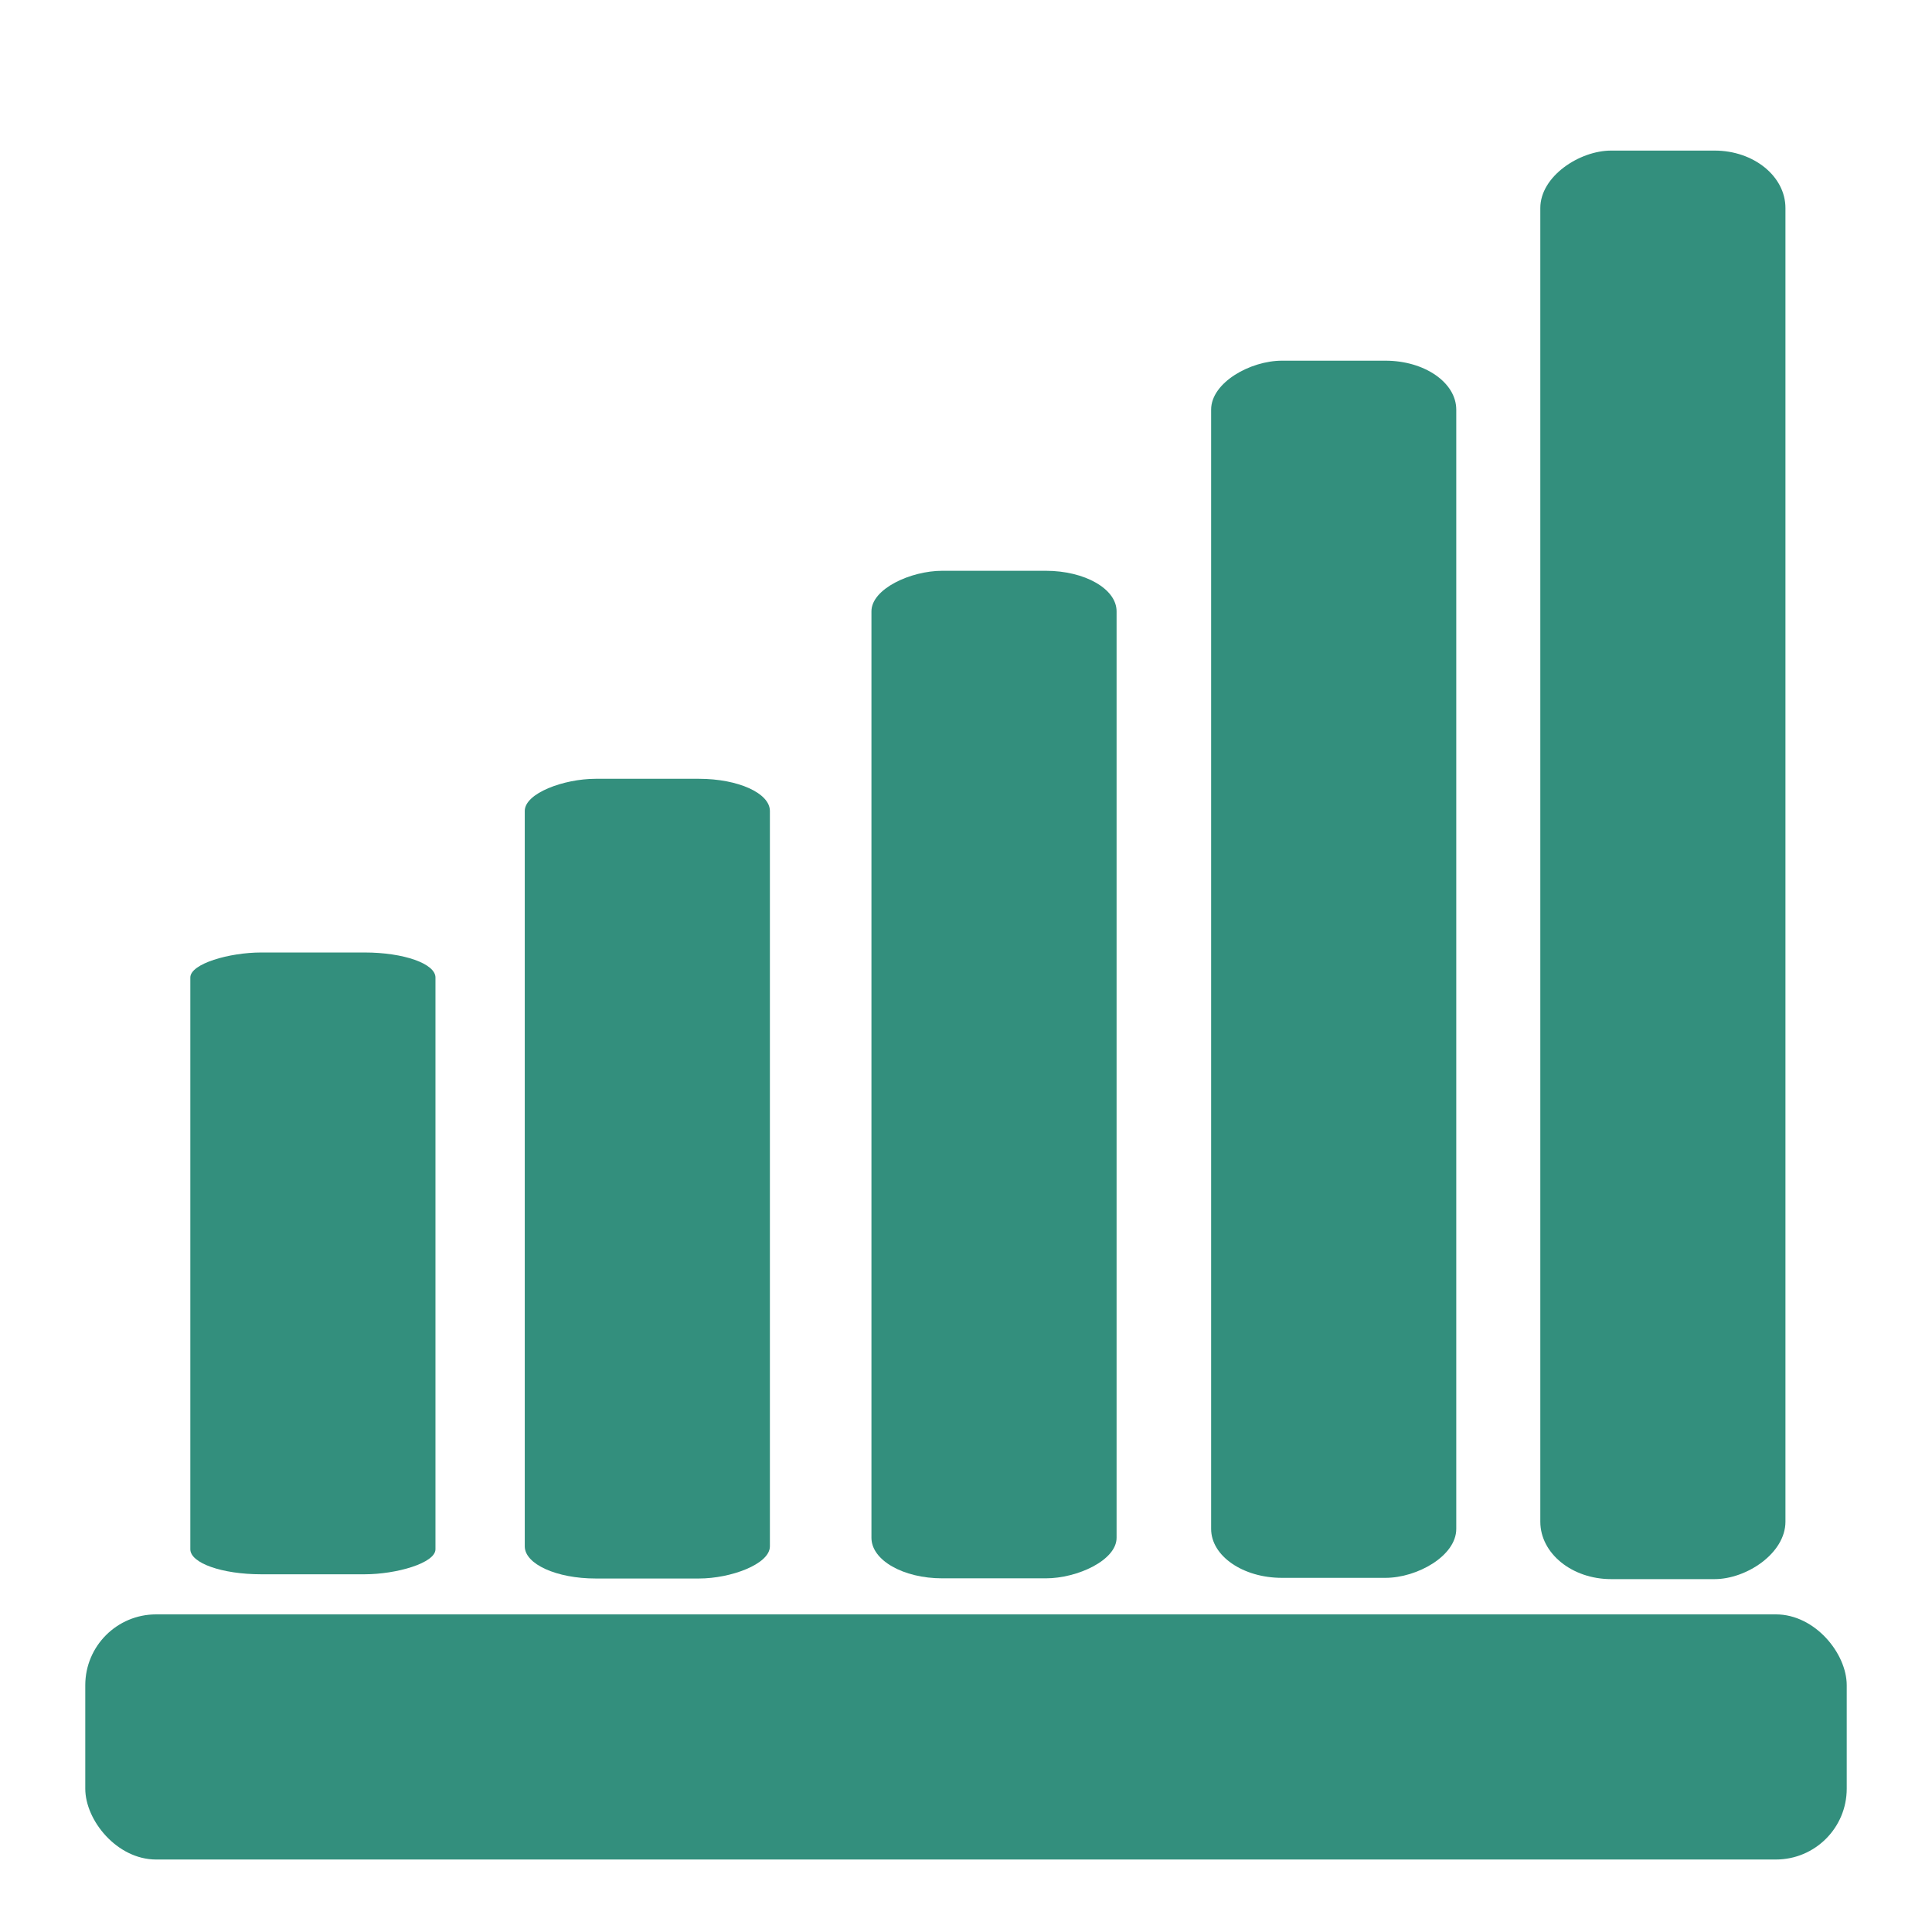 <svg id="eAFN0htoewL1" xmlns="http://www.w3.org/2000/svg" xmlns:xlink="http://www.w3.org/1999/xlink" viewBox="0 0 300 300" shape-rendering="geometricPrecision" text-rendering="geometricPrecision" project-id="13225f47f1814716b3813de126710630" export-id="b49254e6a3eb49f88b64ac29689234e0" cached="false"><rect width="273.518" height="38.064" rx="11" ry="11" transform="translate(13.241 250.68)" fill="#338f7d" stroke-width="0"/><rect width="273.518" height="38.064" rx="11" ry="11" transform="matrix(0 0.811-1 0 277.243 23.383)" fill="#338f7d" stroke-width="0"/><rect width="273.518" height="38.064" rx="11" ry="11" transform="matrix(0 0.691-1 0 226.128 56.007)" fill="#338f7d" stroke-width="0"/><rect width="273.518" height="38.064" rx="11" ry="11" transform="matrix(0 0.572-1 0 173.382 88.631)" fill="#338f7d" stroke-width="0"/><rect width="273.518" height="38.064" rx="11" ry="11" transform="matrix(0 0.454-1 0 119.549 120.932)" fill="#338f7d" stroke-width="0"/><rect width="273.518" height="38.064" rx="11" ry="11" transform="matrix(0 0.353-1 0 67.618 147.902)" fill="#338f7d" stroke-width="0"/></svg>
